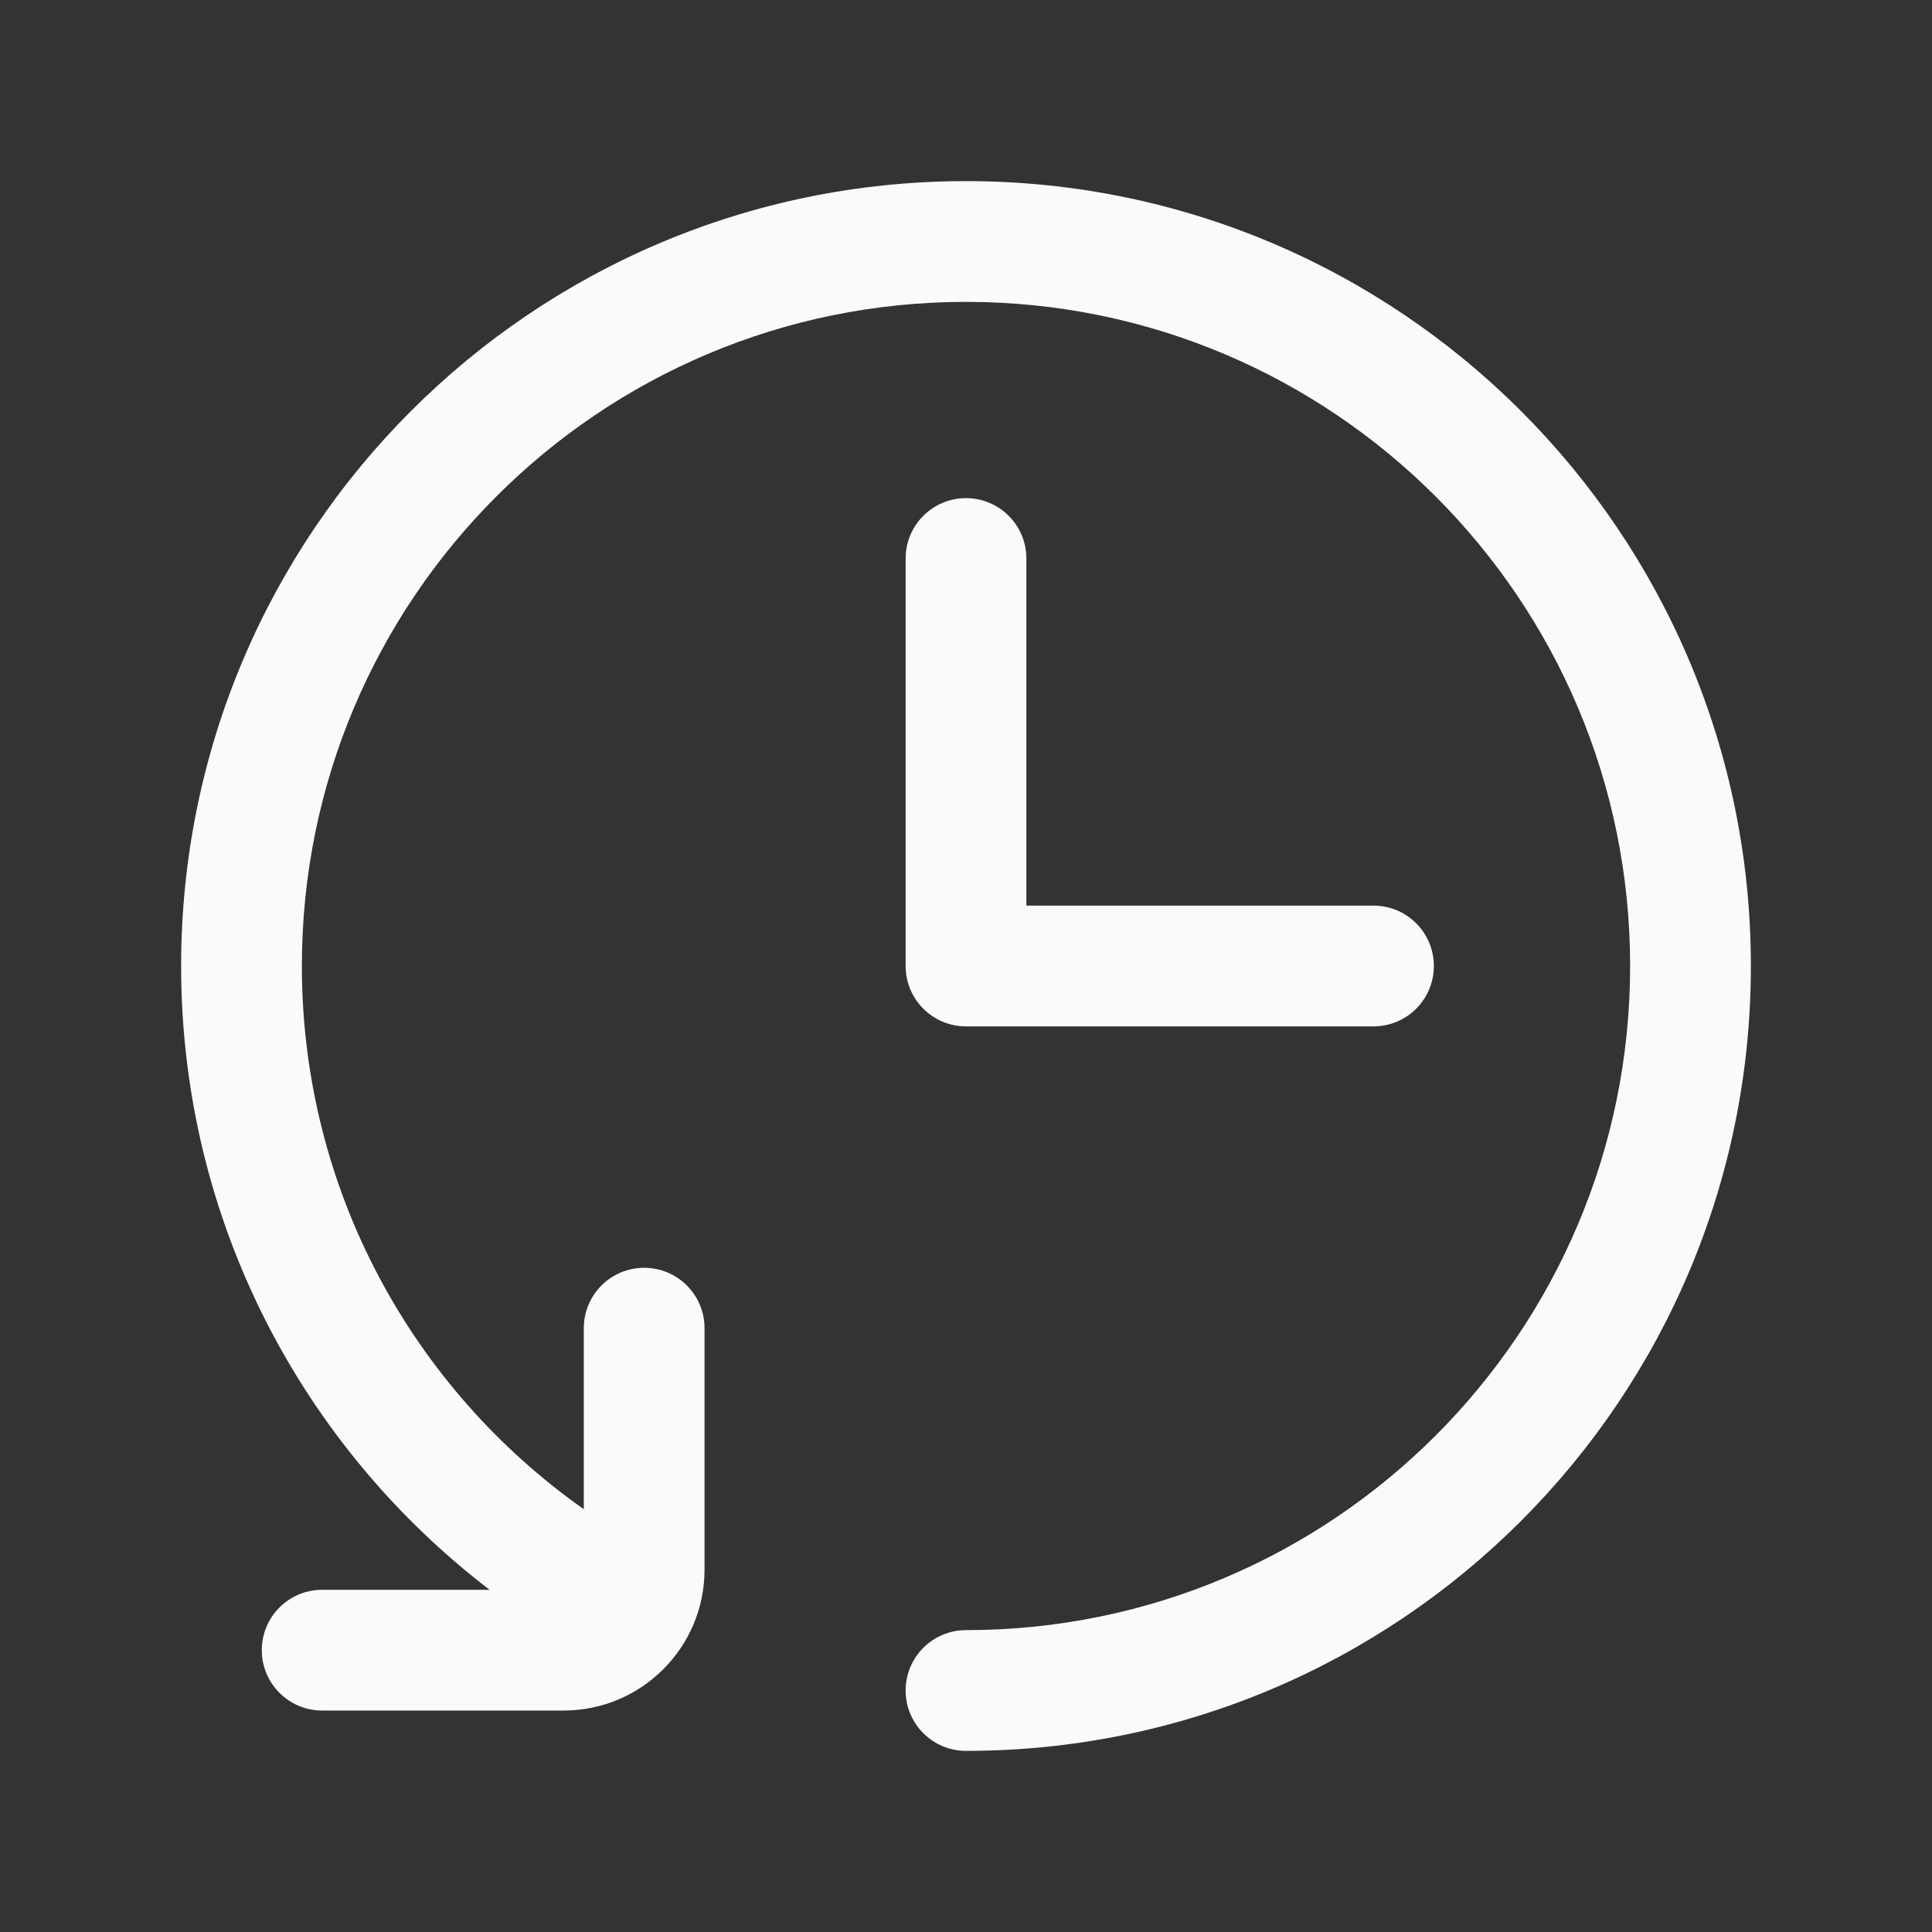 <svg width="24" height="24" viewBox="0 0 24 24" fill="none" xmlns="http://www.w3.org/2000/svg">
<rect x="0" y="0" width="24" height="24" fill="#333333" stroke="none"/>
<path fill-rule="evenodd" clip-rule="evenodd" d="M2.25 12C2.25 6.615 6.615 2.25 12 2.25C17.385 2.25 21.75 6.615 21.75 12C21.75 17.385 17.385 21.75 12 21.75C11.586 21.75 11.25 21.414 11.25 21C11.25 20.586 11.586 20.25 12 20.25C16.556 20.25 20.25 16.556 20.25 12C20.25 7.444 16.556 3.75 12 3.75C7.444 3.75 3.75 7.444 3.75 12C3.75 14.788 5.133 17.254 7.252 18.748V16.499C7.252 16.085 7.588 15.749 8.002 15.749C8.416 15.749 8.752 16.085 8.752 16.499V19.499C8.752 20.465 7.968 21.249 7.002 21.249H4.002C3.588 21.249 3.252 20.913 3.252 20.499C3.252 20.085 3.588 19.749 4.002 19.749H6.082C3.754 17.968 2.25 15.16 2.25 12ZM12 6.188C12.414 6.188 12.75 6.523 12.75 6.938V11.25H17.062C17.477 11.25 17.812 11.586 17.812 12C17.812 12.414 17.477 12.75 17.062 12.75H12C11.586 12.75 11.25 12.414 11.25 12V6.938C11.25 6.523 11.586 6.188 12 6.188Z" fill="#FAFAFA"/>
</svg>
